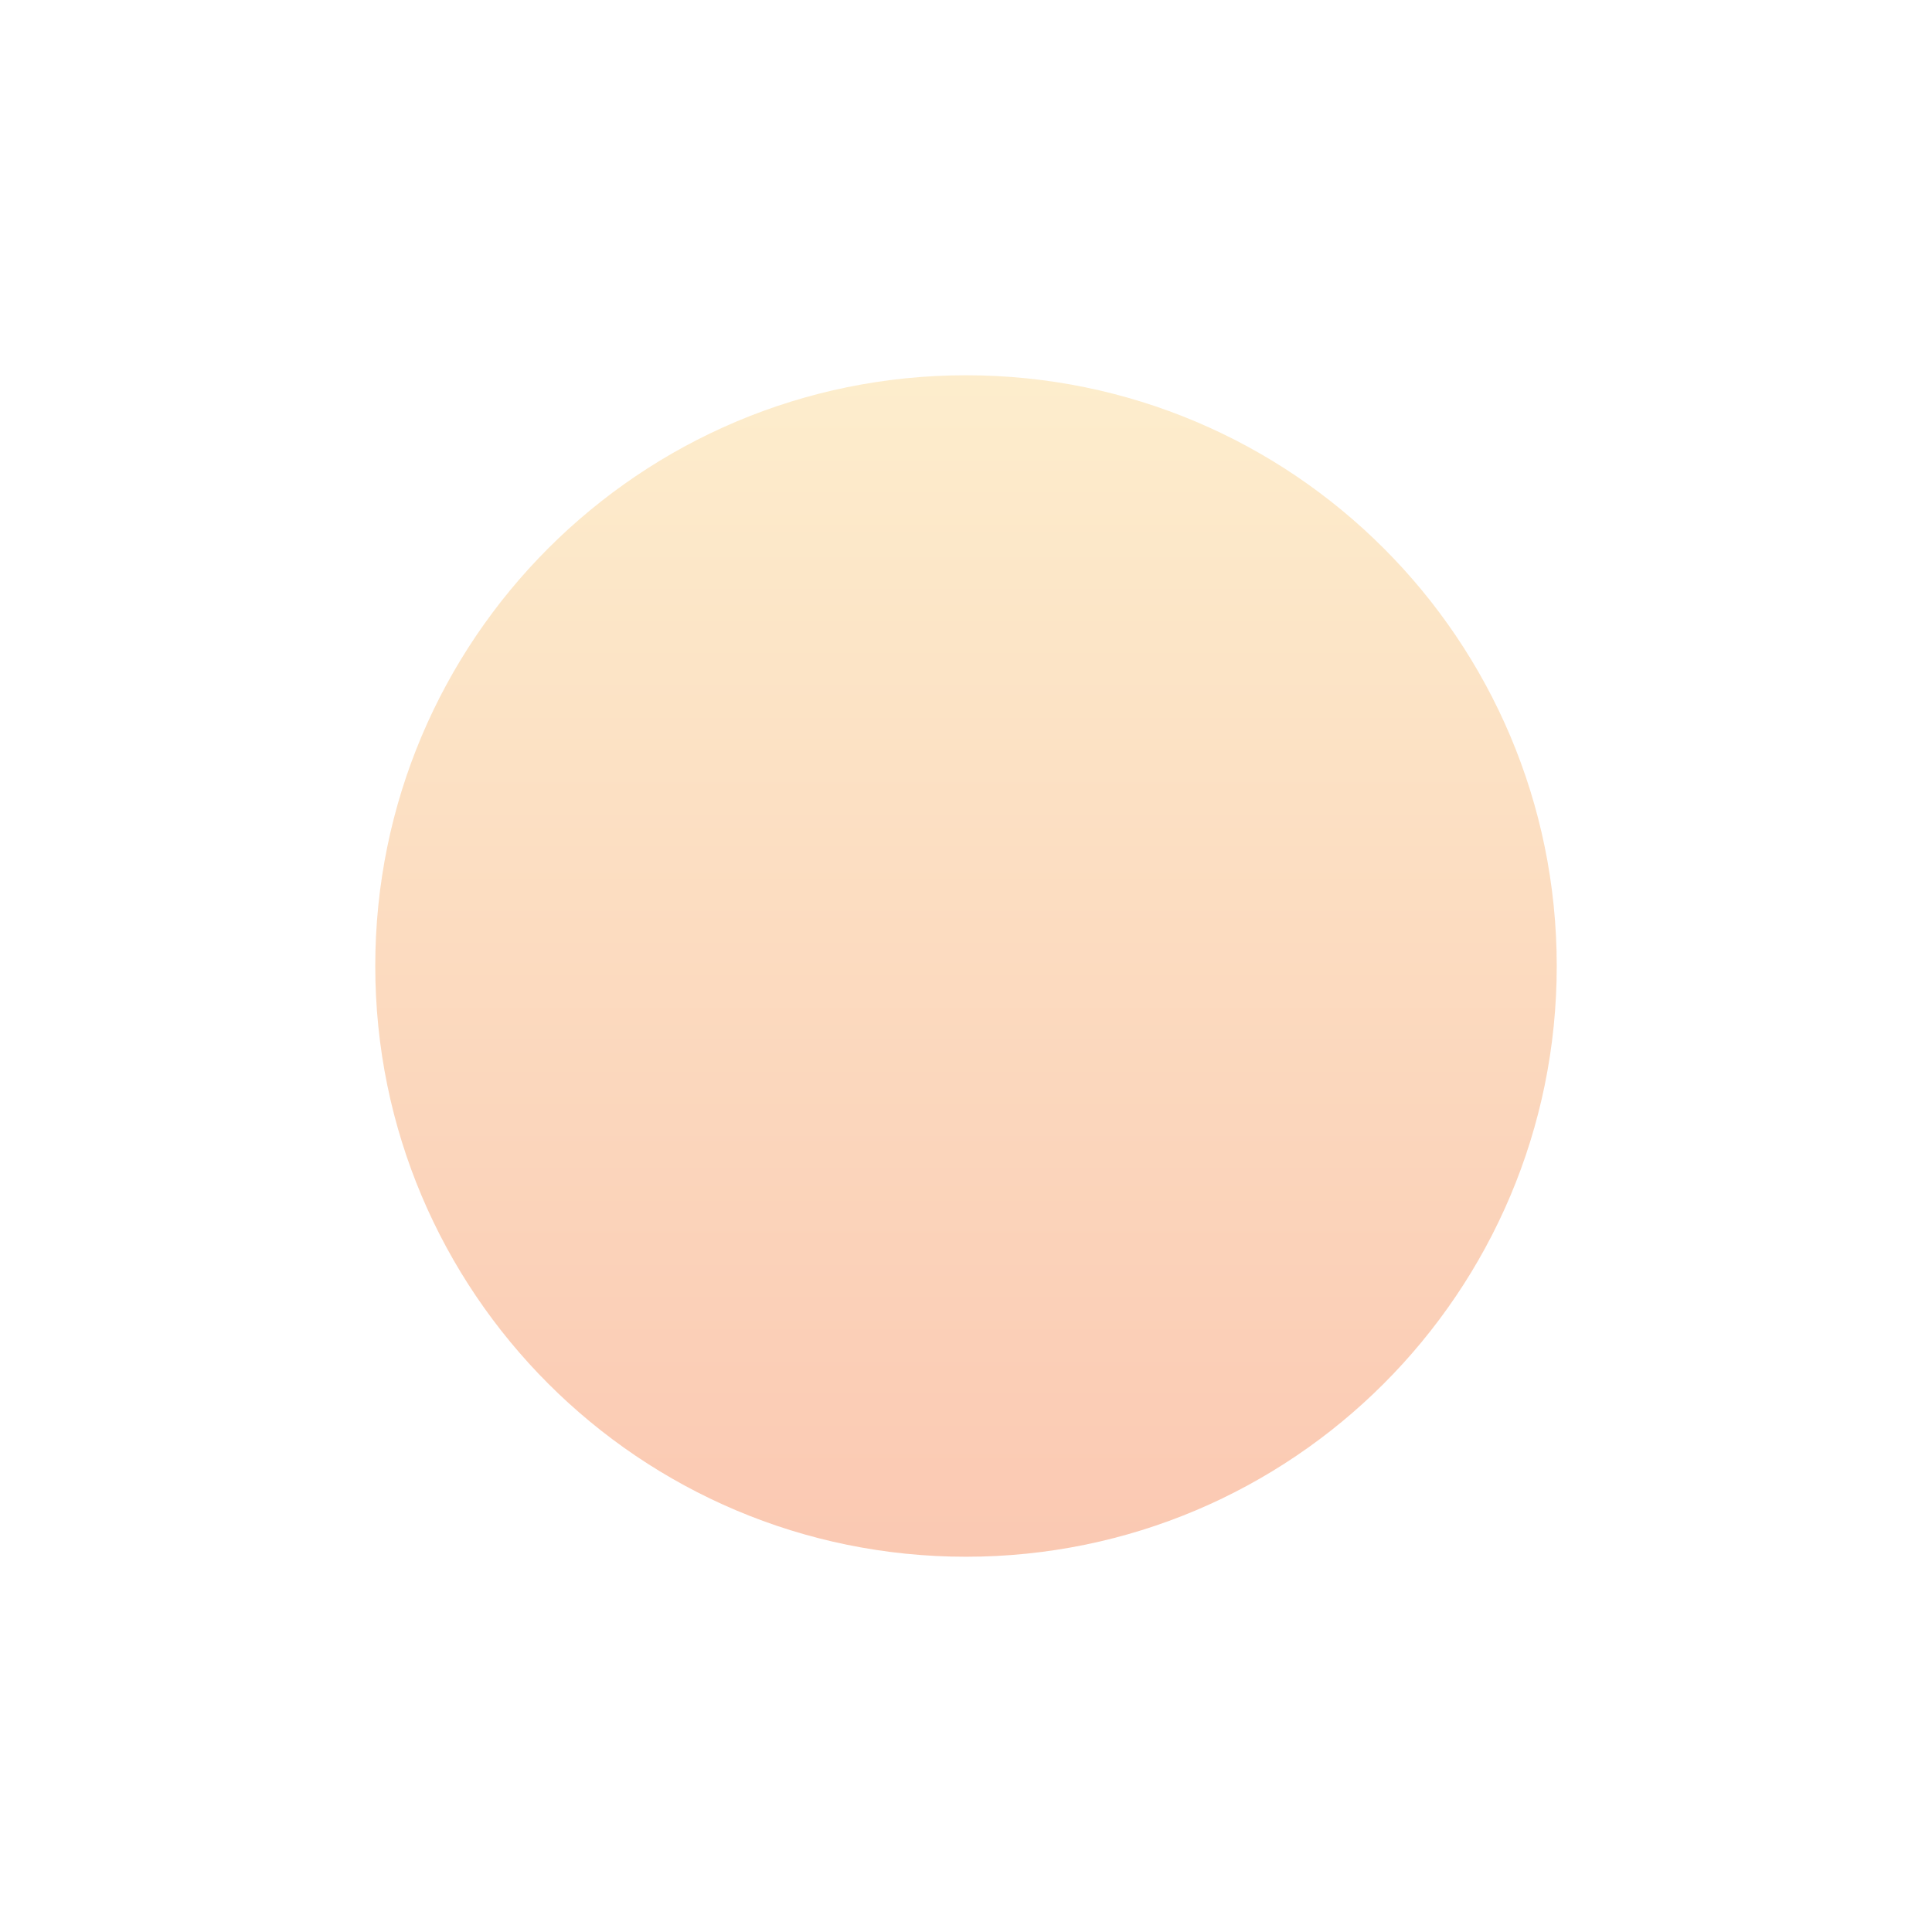 <svg xmlns="http://www.w3.org/2000/svg" xmlns:xlink="http://www.w3.org/1999/xlink" width="772.254" height="772.254" viewBox="0 0 772.254 772.254">
  <defs>
    <linearGradient id="linear-gradient" x1="0.5" y1="1" x2="0.5" gradientUnits="objectBoundingBox">
      <stop offset="0" stop-color="#f8ca6b"/>
      <stop offset="1" stop-color="#f15f1e"/>
    </linearGradient>
  </defs>
  <path id="Path_59" data-name="Path 59" d="M236.127,472.254c130.409,0,236.127-105.718,236.127-236.127S366.537,0,236.127,0,0,105.718,0,236.127,105.718,472.254,236.127,472.254Z" transform="translate(622.254 622.254) rotate(180)" opacity="0.342" fill="url(#linear-gradient)"/>
</svg>
